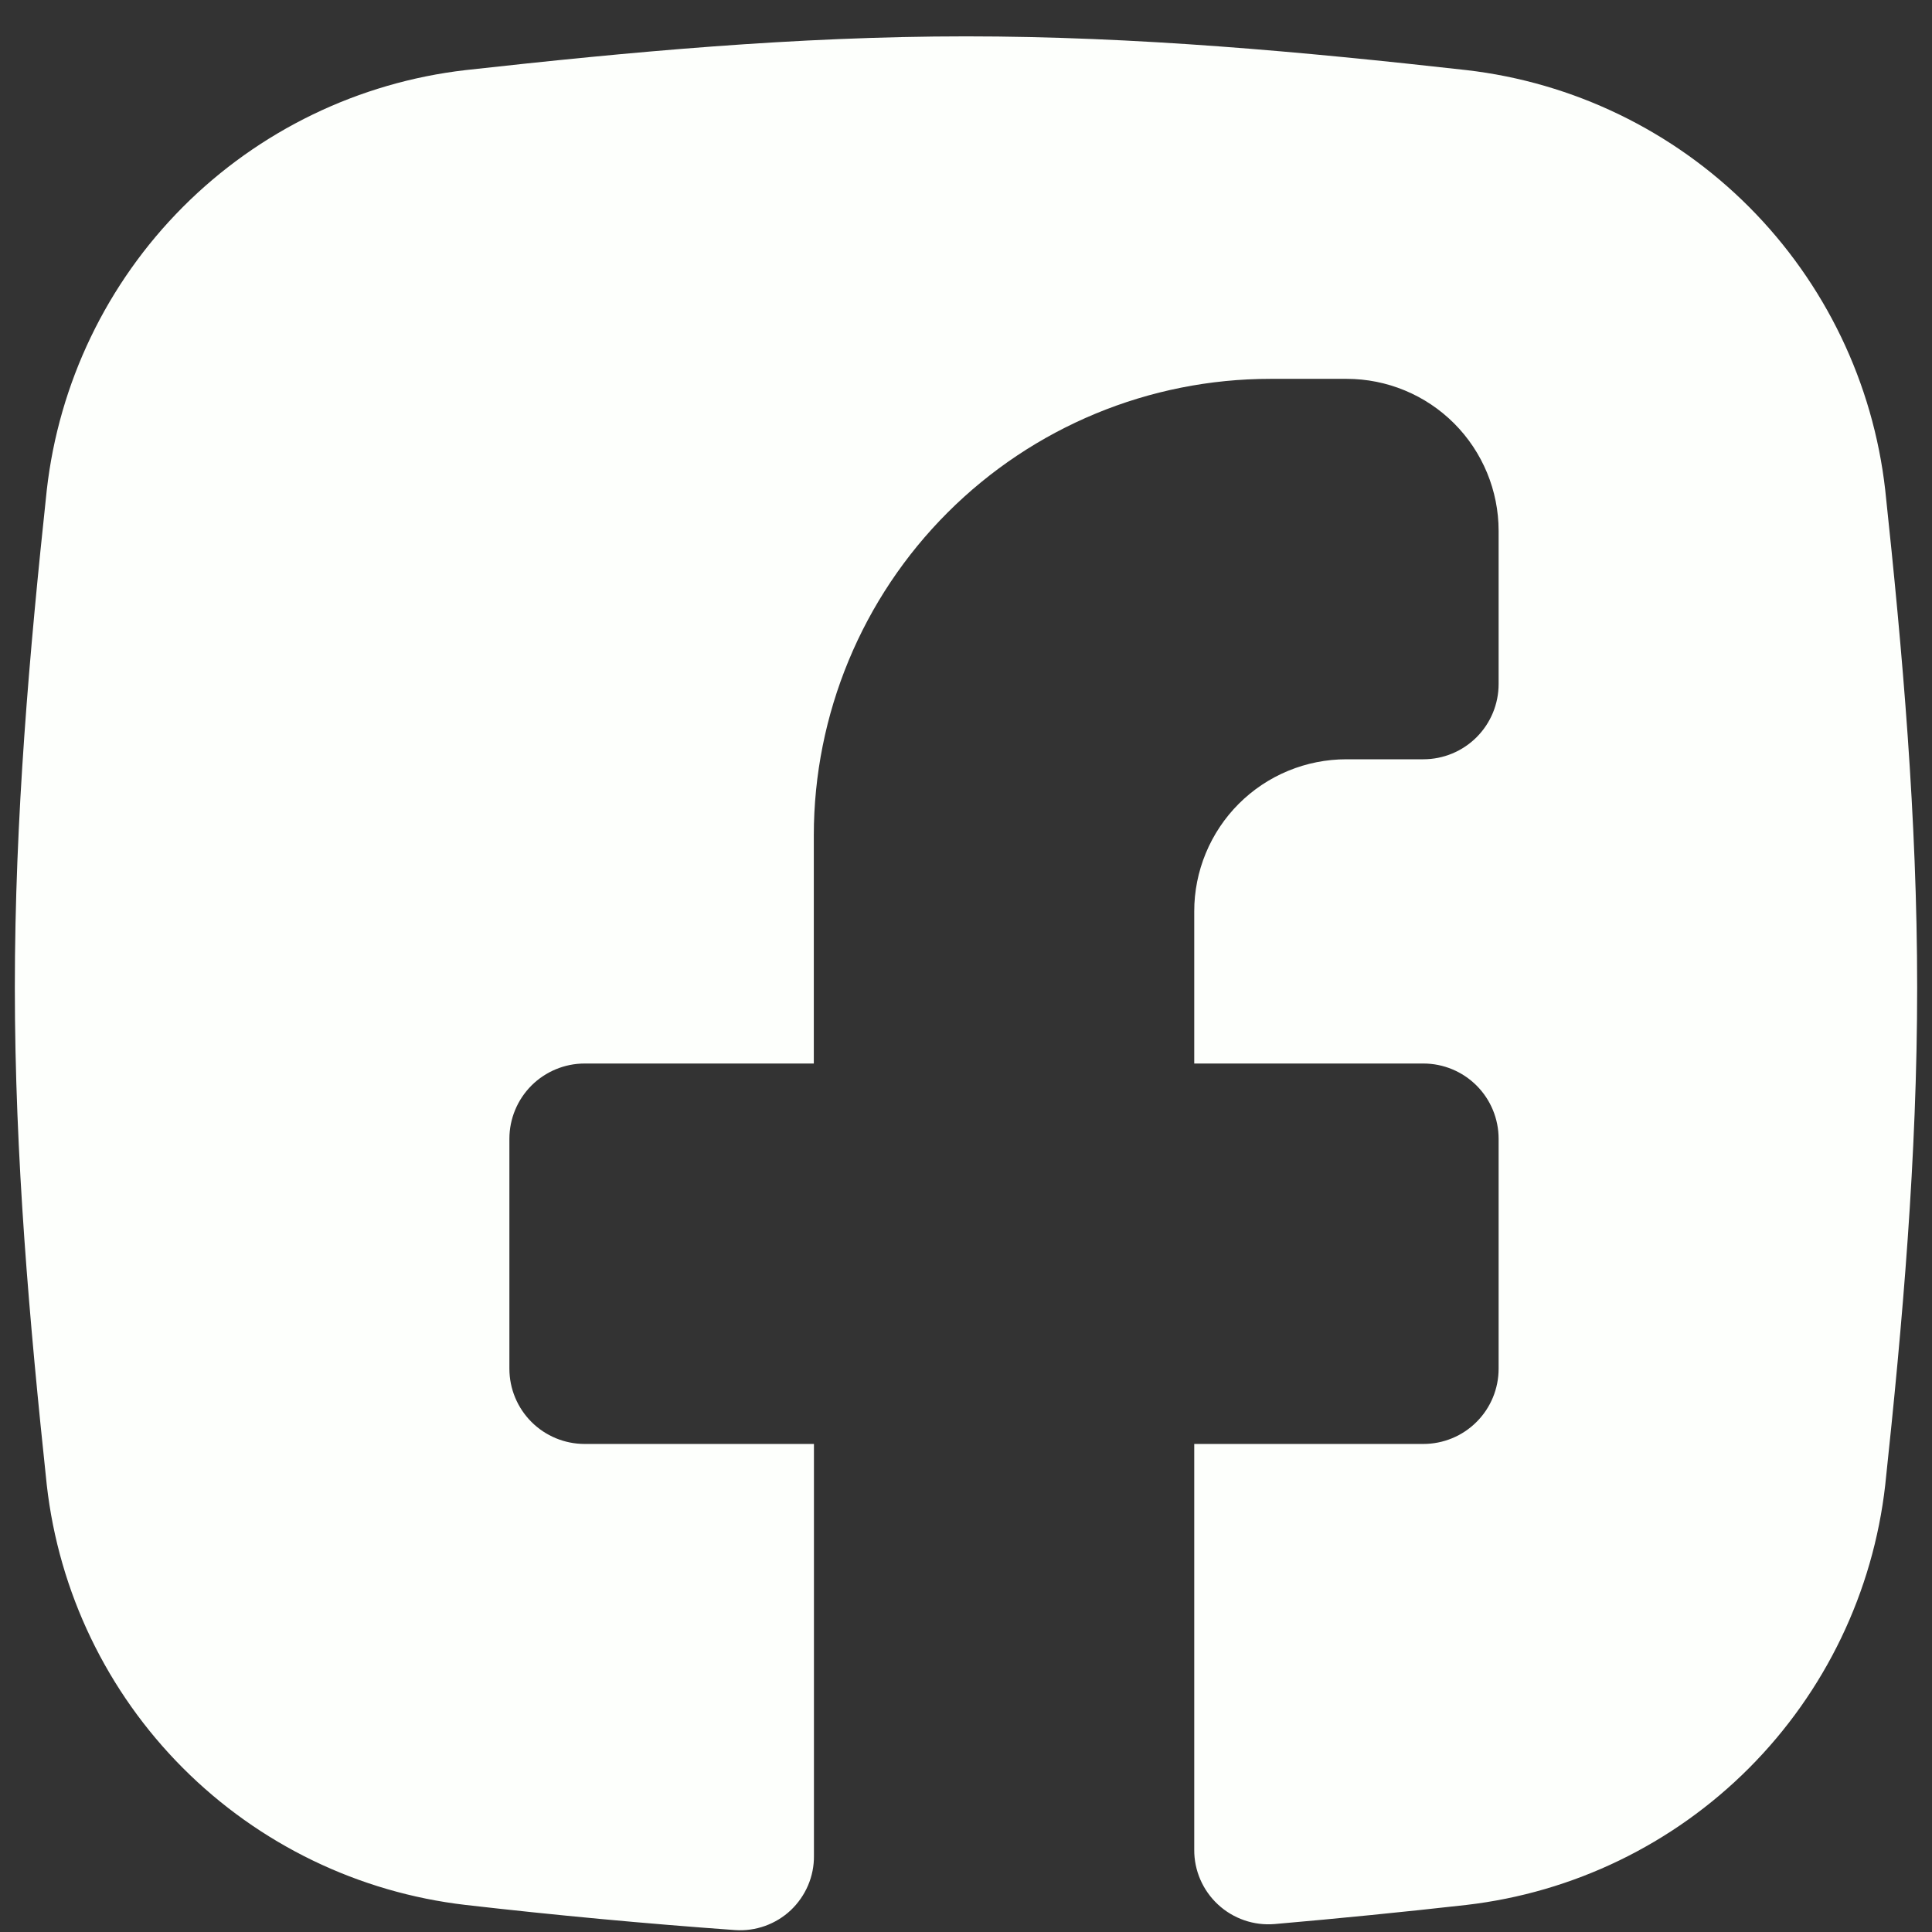 <svg width="44" height="44" viewBox="0 0 44 44" fill="none" xmlns="http://www.w3.org/2000/svg">
<rect x="0" y="0" width="44" height="44" fill="#333333" stroke="none"/>
<path d="M10.607 43.384C8.169 43.102 5.899 42.003 4.166 40.266C2.433 38.529 1.34 36.256 1.065 33.818C0.674 30.132 0.338 26.347 0.338 22.49C0.338 18.633 0.671 14.844 1.065 11.162C1.34 8.724 2.433 6.451 4.166 4.713C5.899 2.976 8.169 1.877 10.607 1.596C14.313 1.185 18.119 0.828 22 0.828C25.881 0.828 29.687 1.181 33.393 1.596C35.831 1.877 38.101 2.976 39.834 4.713C41.566 6.451 42.66 8.724 42.935 11.162C43.329 14.848 43.662 18.633 43.662 22.49C43.662 26.347 43.329 30.132 42.935 33.818C42.66 36.256 41.566 38.529 39.834 40.266C38.101 42.003 35.831 43.102 33.393 43.384C31.953 43.546 30.498 43.691 29.029 43.819C28.795 43.839 28.559 43.809 28.338 43.733C28.116 43.656 27.912 43.535 27.74 43.375C27.568 43.216 27.431 43.023 27.337 42.807C27.244 42.592 27.196 42.36 27.198 42.125V32.885H32.416C32.871 32.885 33.307 32.705 33.628 32.383C33.95 32.062 34.13 31.626 34.13 31.171V25.936C34.13 25.481 33.95 25.045 33.628 24.723C33.307 24.402 32.871 24.221 32.416 24.221H27.198V20.758C27.197 20.303 27.287 19.852 27.461 19.431C27.635 19.011 27.89 18.628 28.212 18.306C28.534 17.984 28.916 17.729 29.337 17.555C29.758 17.381 30.209 17.292 30.664 17.292H32.416C32.871 17.292 33.307 17.111 33.628 16.79C33.95 16.468 34.13 16.032 34.13 15.578V12.091C34.13 11.173 33.765 10.292 33.116 9.642C32.467 8.993 31.586 8.628 30.667 8.628H28.933C26.175 8.628 23.531 9.723 21.581 11.673C19.631 13.622 18.535 16.266 18.534 19.024V24.221H13.315C12.861 24.221 12.425 24.402 12.103 24.723C11.782 25.045 11.601 25.481 11.601 25.936V31.171C11.601 31.626 11.782 32.062 12.103 32.383C12.425 32.705 12.861 32.885 13.315 32.885H18.537V42.262C18.54 42.494 18.494 42.724 18.403 42.938C18.312 43.151 18.178 43.343 18.01 43.503C17.841 43.662 17.641 43.784 17.423 43.862C17.204 43.94 16.972 43.972 16.741 43.956C14.693 43.809 12.646 43.618 10.607 43.384Z" fill="#FDFFFC"/>
</svg>
